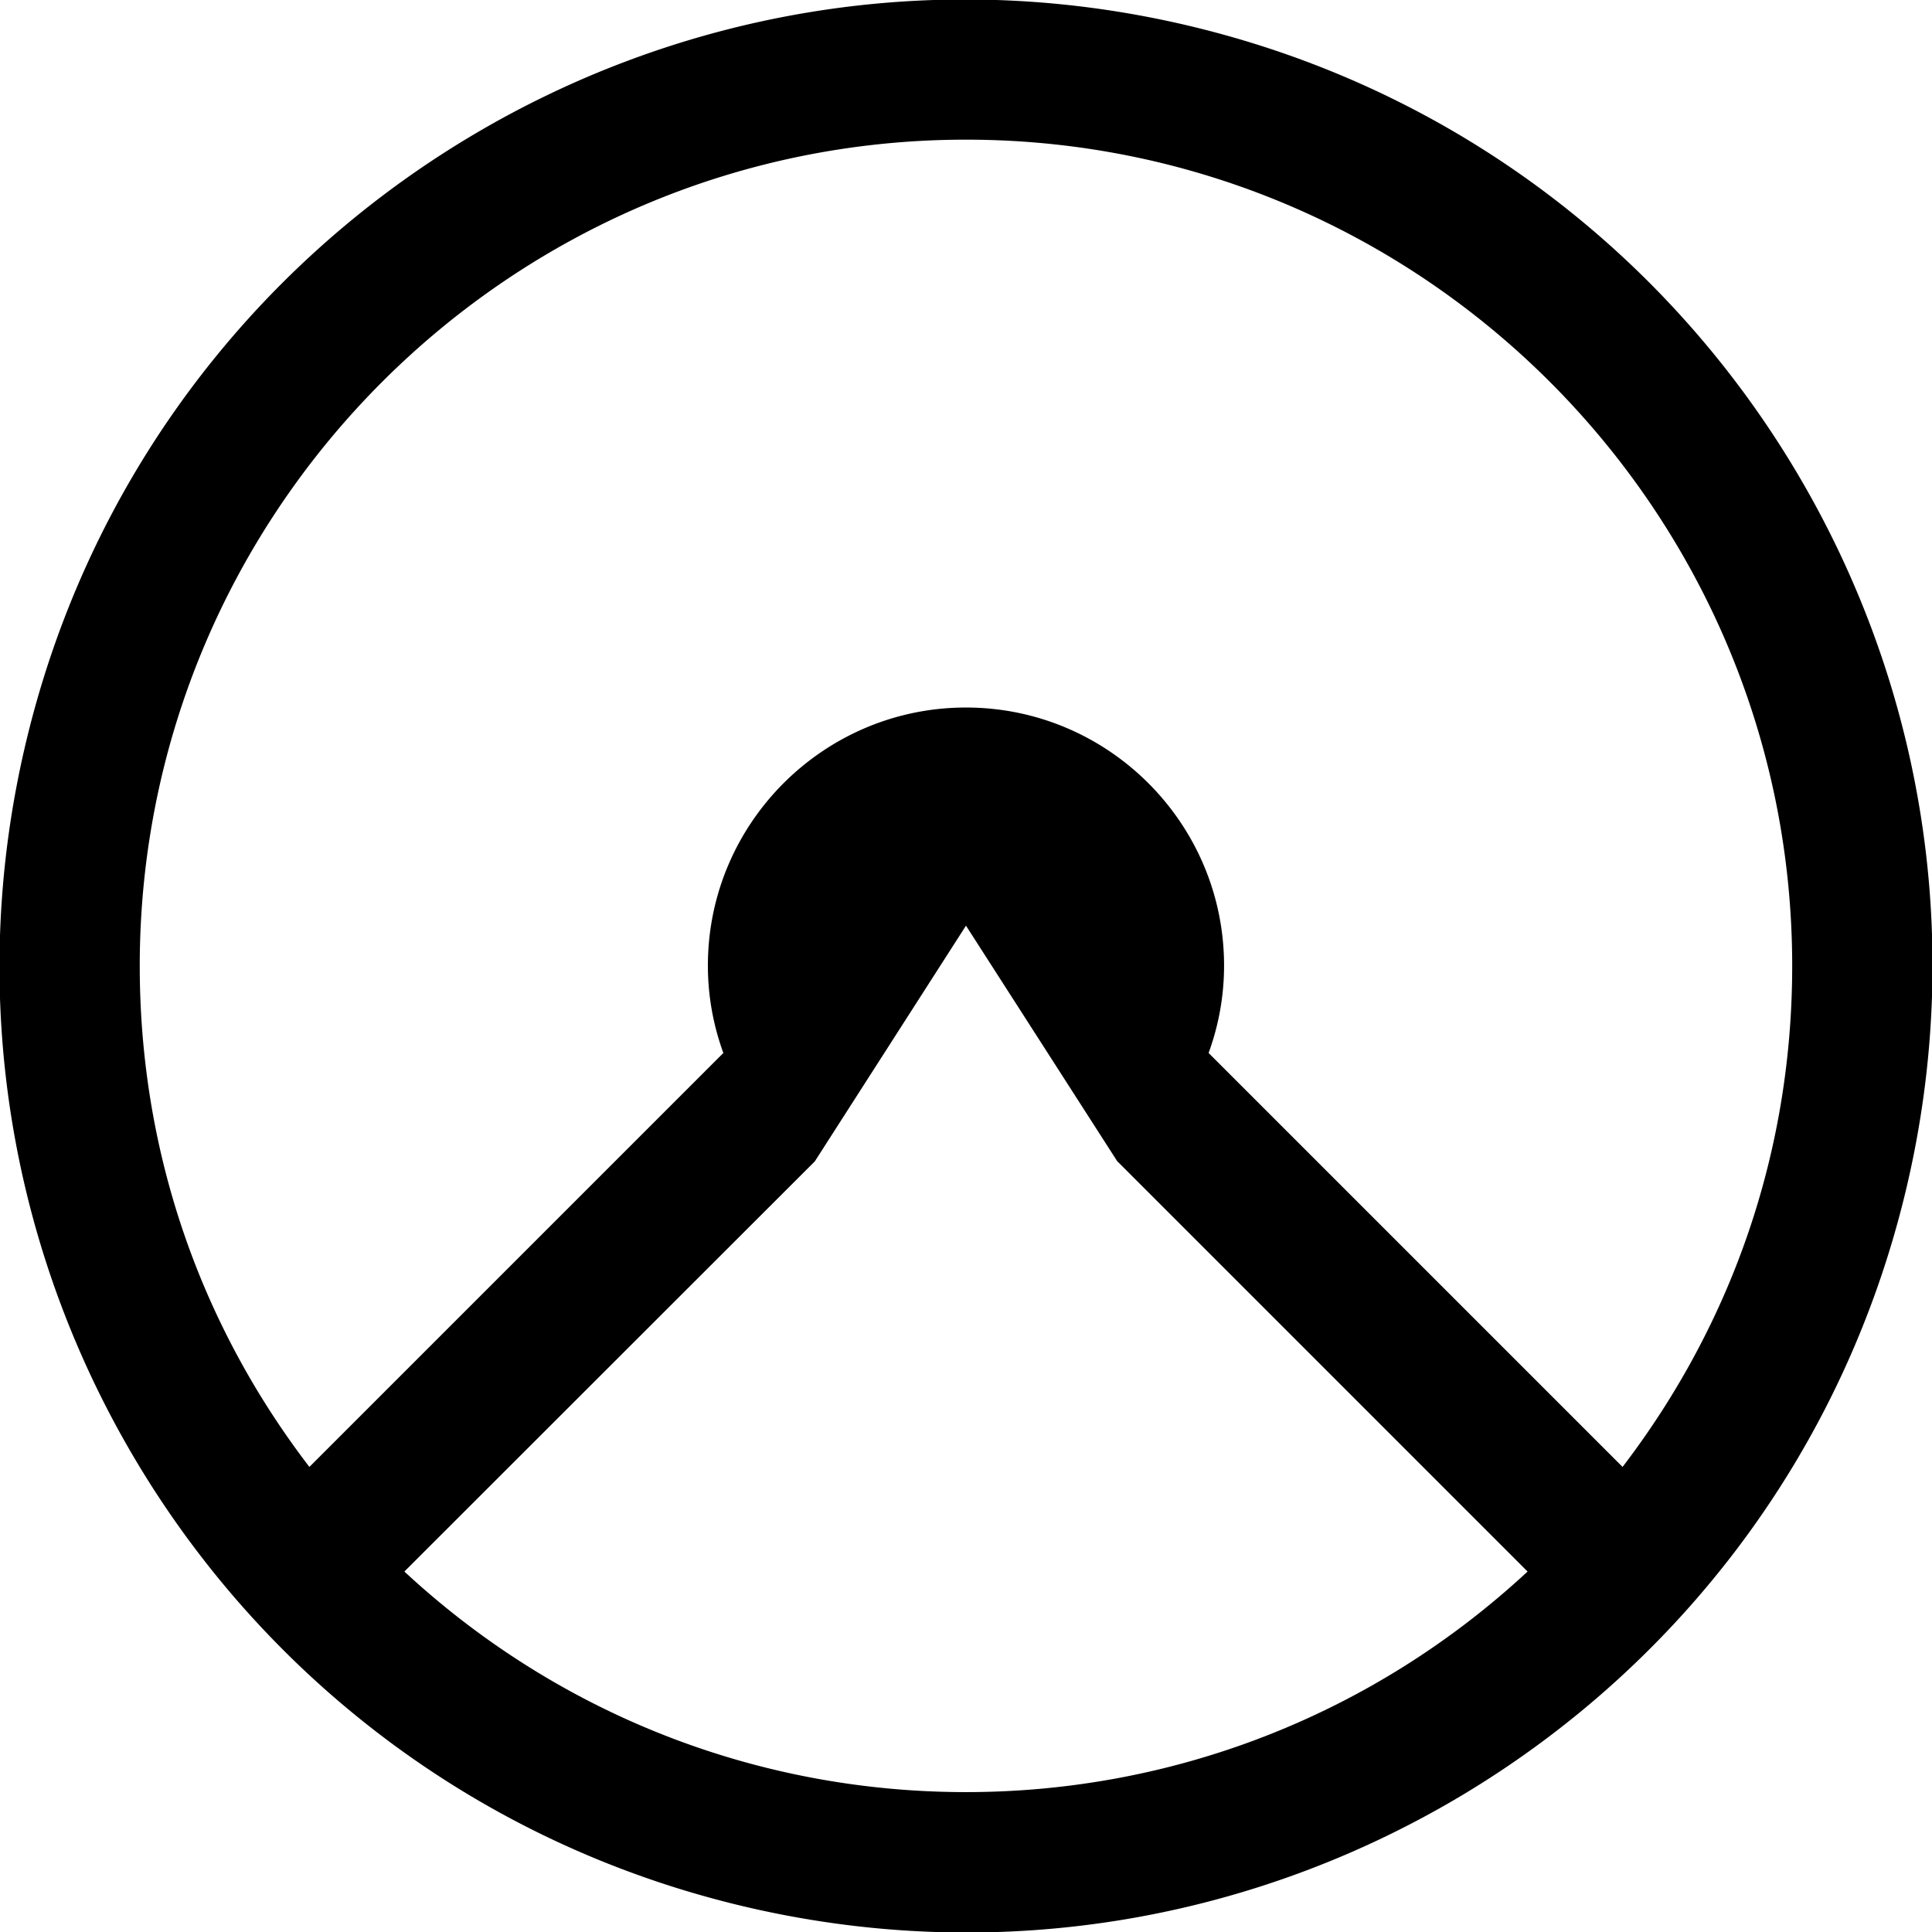 <svg viewBox="0 0 1913 1913" xmlns="http://www.w3.org/2000/svg" fill="currentColor" style="fill-rule:evenodd;clip-rule:evenodd;stroke-linejoin:round;stroke-miterlimit:2"><path d="M1886.74 1180.29c123.6-513.767-192.69-1030.441-706.45-1154.032C666.523-97.334 149.849 218.96 26.258 732.718-97.334 1246.48 218.959 1763.15 732.718 1886.74c513.762 123.6 1030.432-192.69 1154.022-706.45Zm-1079.974-30.31a.334.334 0 0 0 .068-.08l149.642-233.34 149.644 233.07c.02.03.04.06.07.08l406.36 406.38c-151.81 140.85-348.82 218.39-556.074 218.39-207.248 0-404.269-77.54-556.077-218.39l406.367-406.11ZM138.379 956.387c0-450.991 367.106-818.097 818.097-818.097 451.264 0 818.094 367.106 818.094 818.097 0 181.343-58.14 352.443-167.96 496.113l-409.89-409.88c10.21-28.02 15.31-57.13 15.31-86.502 0-140.894-114.66-255.551-255.554-255.551-140.893 0-255.551 114.657-255.551 255.551 0 29.372 5.104 58.482 15.303 86.502-10.656 10.66-395.672 395.67-409.883 409.88-109.826-143.4-167.966-314.77-167.966-496.113Z"/></svg>